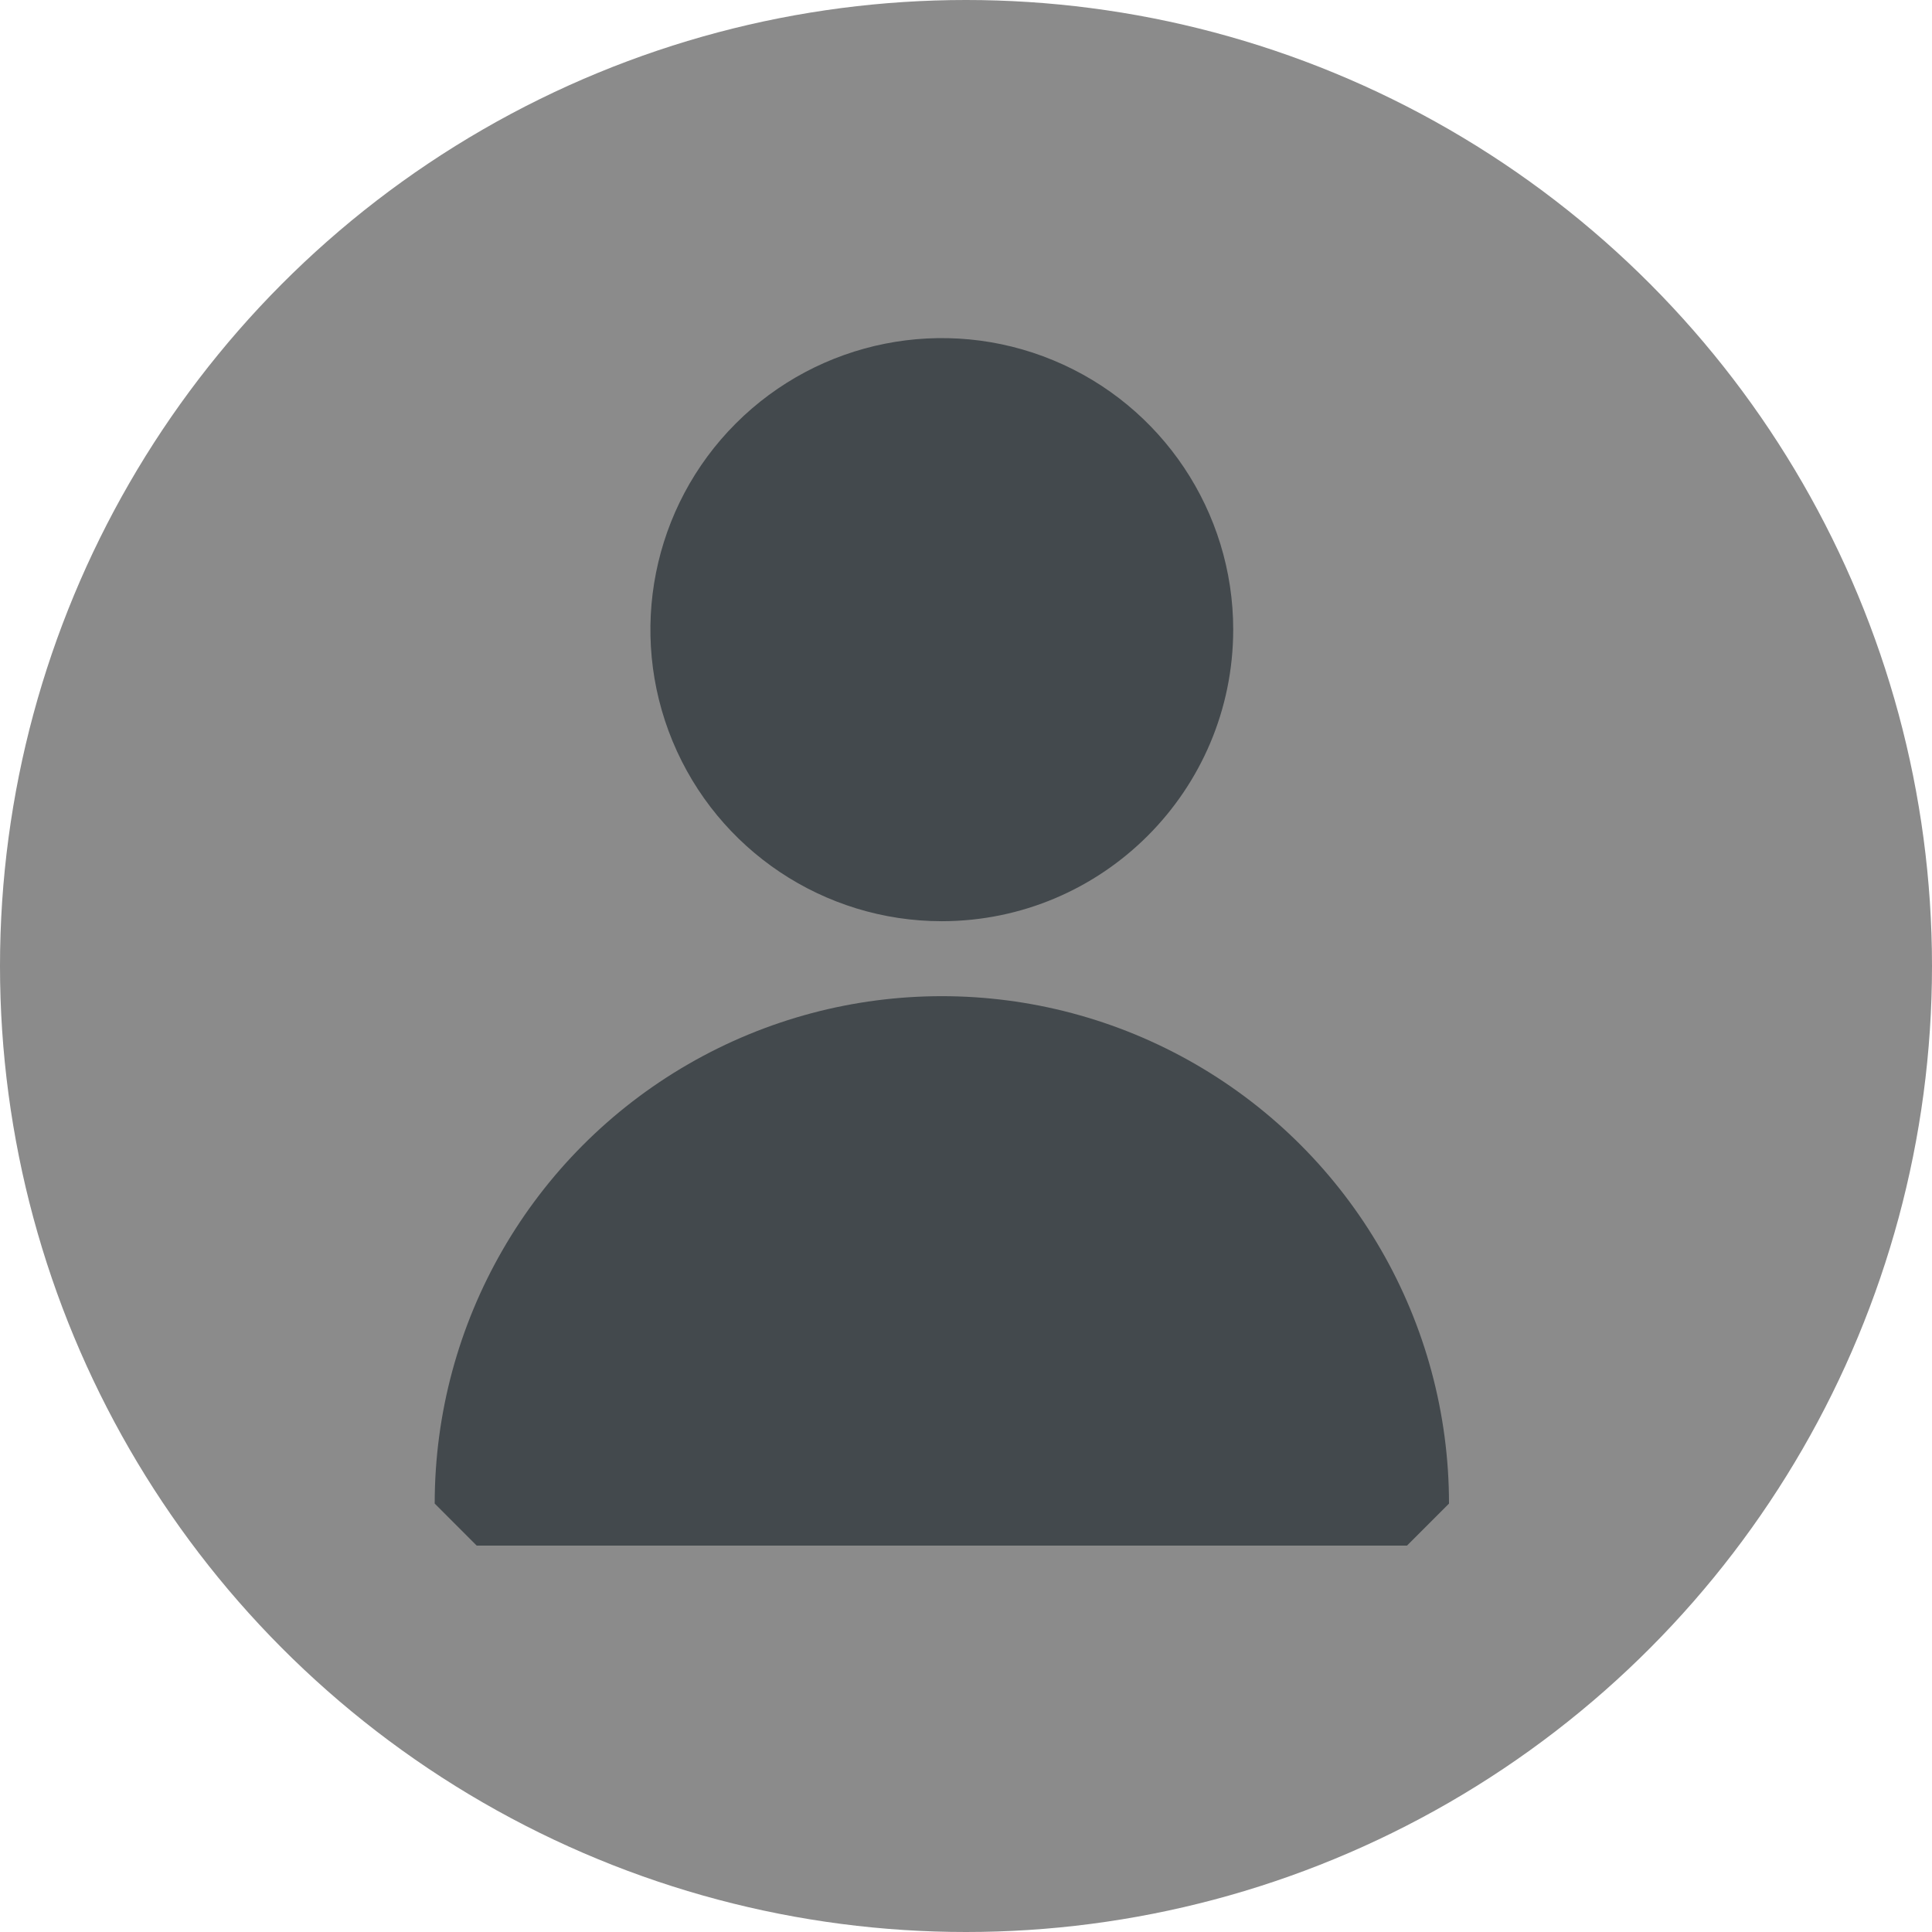 <?xml version="1.0" encoding="UTF-8"?>
<svg width="119px" height="119px" viewBox="0 0 119 119" version="1.1" xmlns="http://www.w3.org/2000/svg" xmlns:xlink="http://www.w3.org/1999/xlink">
    <title>Group 41@3x</title>
    <g id="Page-1" stroke="none" stroke-width="1" fill="none" fill-rule="evenodd">
        <g id="profile" transform="translate(-419, -279)">
            <g id="Group-10" transform="translate(268, 226)">
                <g id="Group-7" transform="translate(45, 53)">
                    <g id="Group-41" transform="translate(106, 0)">
                        <circle id="Oval" fill="#8B8B8B" cx="59.5" cy="59.5" r="59.5"></circle>
                        <g id="Profile" transform="translate(26.775, 20.825)" fill="#43494D" fill-rule="nonzero">
                            <path d="M31.238,35.916 C23.978,35.917 17.432,31.542 14.653,24.832 C11.875,18.122 13.41,10.397 18.543,5.261 C23.676,0.125 31.396,-1.412 38.103,1.367 C44.81,4.147 49.184,10.695 49.184,17.958 C49.174,27.871 41.145,35.905 31.238,35.916 Z M59.888,74.375 L2.587,74.375 L0,71.787 C0,60.621 5.954,50.304 15.619,44.721 C25.284,39.138 37.191,39.138 46.856,44.721 C56.521,50.304 62.475,60.621 62.475,71.787 L59.888,74.375 Z" id="Shape"></path>
                        </g>
                    </g>
                </g>
            </g>
        </g>
    </g>
</svg>